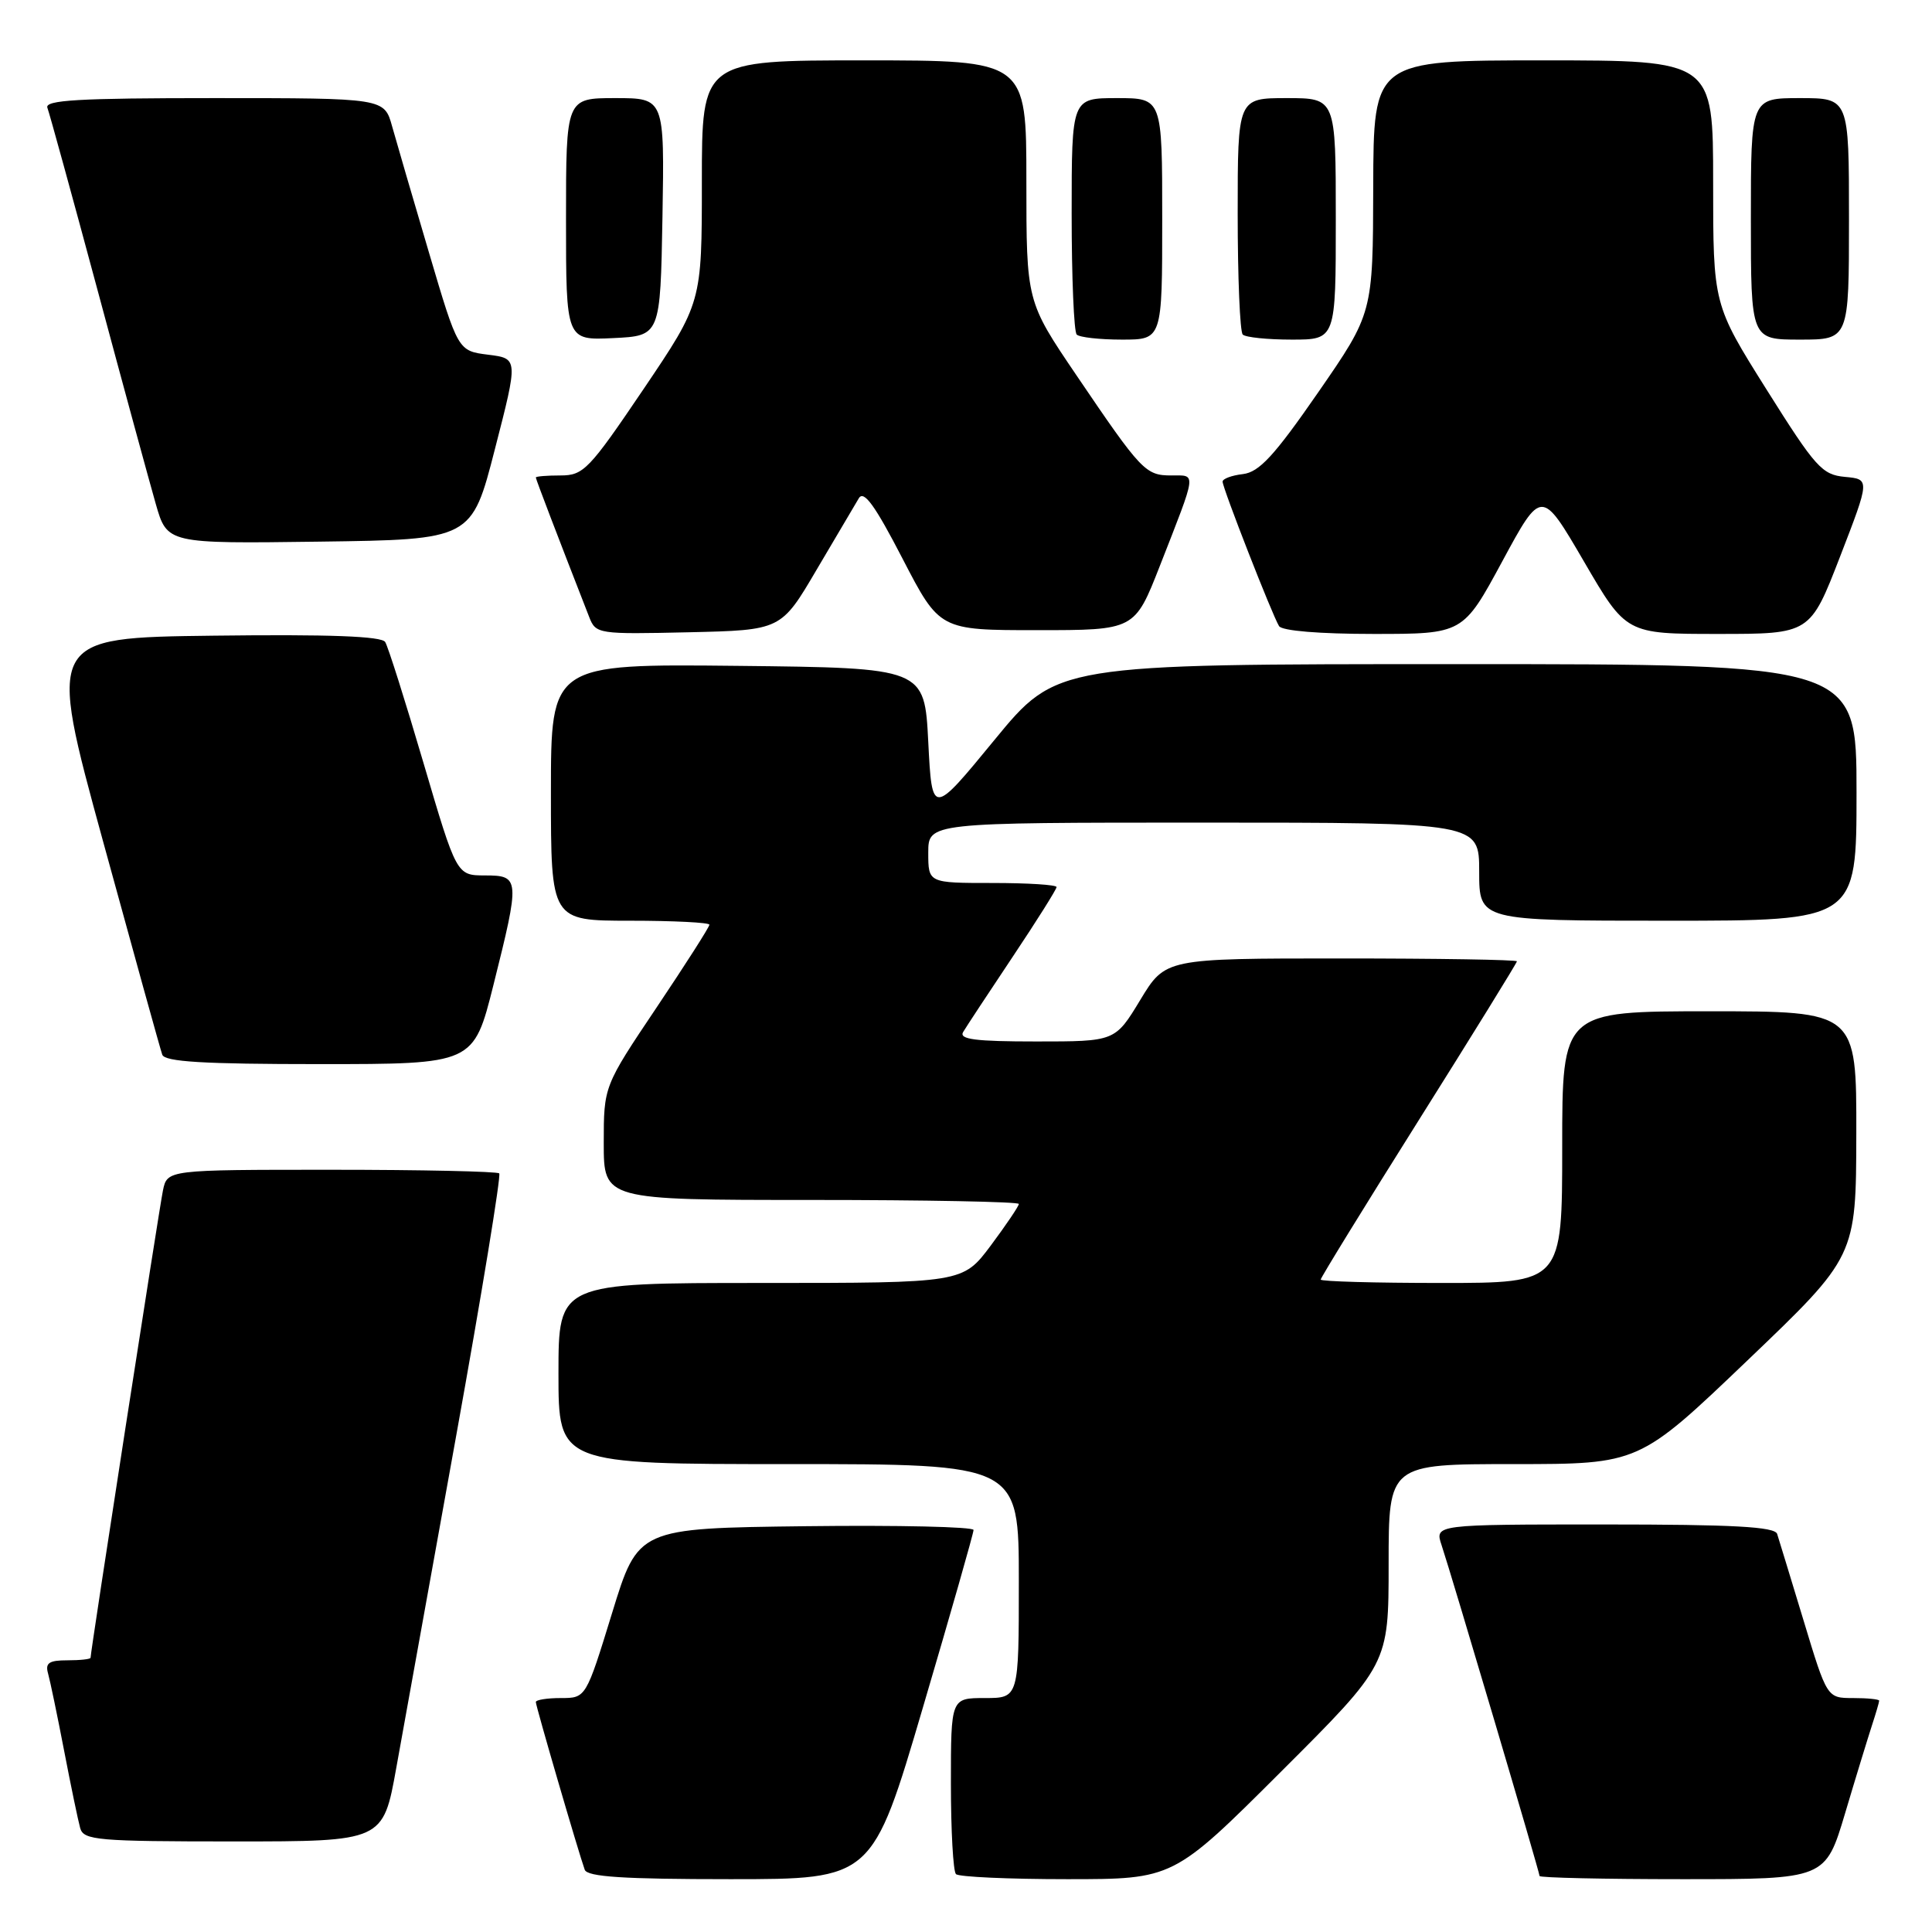 <?xml version="1.0" encoding="UTF-8" standalone="no"?>
<!DOCTYPE svg PUBLIC "-//W3C//DTD SVG 1.1//EN" "http://www.w3.org/Graphics/SVG/1.1/DTD/svg11.dtd" >
<svg xmlns="http://www.w3.org/2000/svg" xmlns:xlink="http://www.w3.org/1999/xlink" version="1.1" viewBox="0 0 256 256">
 <g >
 <path fill="currentColor"
d=" M 122.29 226.25 C 125.98 213.74 129.00 203.15 129.00 202.73 C 129.00 202.31 119.00 202.08 106.78 202.23 C 84.55 202.50 84.55 202.50 81.10 213.75 C 77.64 225.00 77.64 225.00 74.32 225.00 C 72.49 225.00 71.00 225.24 71.00 225.53 C 71.00 226.08 76.68 245.54 77.48 247.75 C 77.82 248.69 82.61 249.00 96.76 249.00 C 115.59 249.00 115.59 249.00 122.29 226.25 Z  M 169.74 234.76 C 184.00 220.53 184.00 220.53 184.00 207.26 C 184.00 194.00 184.00 194.00 200.59 194.00 C 217.18 194.00 217.18 194.00 231.56 180.25 C 245.94 166.50 245.94 166.50 245.97 150.25 C 246.00 134.00 246.00 134.00 226.50 134.00 C 207.00 134.00 207.00 134.00 207.00 152.00 C 207.00 170.00 207.00 170.00 191.00 170.00 C 182.20 170.00 175.00 169.80 175.00 169.55 C 175.00 169.30 180.85 159.79 188.00 148.42 C 195.15 137.05 201.00 127.58 201.00 127.38 C 201.00 127.17 190.52 127.00 177.71 127.00 C 154.42 127.00 154.42 127.00 151.09 132.50 C 147.76 138.00 147.76 138.00 137.32 138.00 C 129.24 138.00 127.05 137.72 127.62 136.75 C 128.03 136.06 130.98 131.58 134.18 126.79 C 137.38 122.00 140.00 117.83 140.00 117.54 C 140.00 117.24 136.18 117.00 131.50 117.00 C 123.00 117.00 123.00 117.00 123.00 113.00 C 123.00 109.00 123.00 109.00 159.50 109.00 C 196.00 109.00 196.00 109.00 196.00 115.50 C 196.00 122.00 196.00 122.00 221.00 122.00 C 246.00 122.00 246.00 122.00 246.00 105.00 C 246.00 88.00 246.00 88.00 193.01 88.00 C 140.02 88.00 140.02 88.00 131.76 98.06 C 123.50 108.12 123.50 108.12 123.00 98.31 C 122.50 88.50 122.50 88.50 97.75 88.23 C 73.00 87.97 73.00 87.97 73.00 104.98 C 73.00 122.00 73.00 122.00 83.50 122.00 C 89.28 122.00 94.00 122.24 94.00 122.53 C 94.00 122.83 90.85 127.76 87.00 133.50 C 80.00 143.93 80.00 143.93 80.00 151.47 C 80.00 159.00 80.00 159.00 107.50 159.00 C 122.62 159.00 135.00 159.24 135.00 159.53 C 135.00 159.82 133.33 162.29 131.29 165.03 C 127.57 170.00 127.57 170.00 100.79 170.00 C 74.00 170.00 74.00 170.00 74.00 182.00 C 74.00 194.00 74.00 194.00 104.50 194.00 C 135.00 194.00 135.00 194.00 135.00 209.50 C 135.00 225.00 135.00 225.00 130.50 225.00 C 126.00 225.00 126.00 225.00 126.00 236.33 C 126.00 242.57 126.30 247.97 126.67 248.33 C 127.03 248.70 133.67 249.00 141.40 249.00 C 155.47 249.00 155.47 249.00 169.74 234.76 Z  M 244.49 240.25 C 245.92 235.44 247.53 230.20 248.05 228.60 C 248.57 227.01 249.00 225.54 249.00 225.35 C 249.00 225.16 247.44 225.00 245.54 225.00 C 242.09 225.00 242.09 225.00 238.99 214.75 C 237.28 209.11 235.70 203.94 235.48 203.25 C 235.16 202.30 229.68 202.00 212.58 202.00 C 190.10 202.00 190.10 202.00 191.02 204.75 C 192.37 208.80 204.00 248.08 204.00 248.58 C 204.00 248.81 212.52 249.00 222.94 249.00 C 241.88 249.00 241.88 249.00 244.49 240.25 Z  M 52.51 234.25 C 53.48 228.89 57.05 209.08 60.45 190.23 C 63.85 171.38 66.41 155.75 66.15 155.48 C 65.88 155.22 55.88 155.00 43.91 155.00 C 22.16 155.00 22.16 155.00 21.59 157.75 C 21.08 160.22 12.00 218.84 12.00 219.66 C 12.00 219.85 10.62 220.00 8.93 220.00 C 6.49 220.00 5.97 220.35 6.37 221.75 C 6.64 222.71 7.60 227.32 8.50 232.00 C 9.40 236.68 10.36 241.29 10.63 242.25 C 11.09 243.84 12.94 244.00 30.95 244.00 C 50.76 244.00 50.76 244.00 52.51 234.25 Z  M 65.38 130.53 C 68.92 116.39 68.89 116.00 64.25 116.00 C 60.50 115.99 60.50 115.99 56.11 101.08 C 53.70 92.88 51.42 85.68 51.04 85.07 C 50.57 84.30 43.62 84.04 28.31 84.23 C 6.26 84.50 6.26 84.50 13.66 111.50 C 17.73 126.35 21.25 139.06 21.50 139.75 C 21.83 140.69 26.92 141.00 42.35 141.00 C 62.75 141.00 62.75 141.00 65.38 130.53 Z  M 108.20 75.50 C 110.79 71.10 113.31 66.84 113.80 66.02 C 114.46 64.92 115.93 66.94 119.59 74.02 C 124.50 83.50 124.50 83.50 137.43 83.50 C 150.35 83.50 150.35 83.50 153.68 75.00 C 158.65 62.30 158.56 63.00 155.22 63.00 C 151.78 63.00 151.25 62.44 142.63 49.72 C 136.00 39.94 136.00 39.94 136.00 23.97 C 136.00 8.00 136.00 8.00 114.50 8.00 C 93.00 8.00 93.00 8.00 93.00 24.06 C 93.00 40.11 93.00 40.11 85.27 51.56 C 78.05 62.24 77.32 63.00 74.27 63.00 C 72.47 63.00 71.00 63.12 71.00 63.27 C 71.00 63.50 73.85 70.95 78.08 81.78 C 78.95 84.01 79.28 84.05 91.24 83.78 C 103.50 83.50 103.50 83.50 108.20 75.50 Z  M 199.06 74.38 C 204.26 64.76 204.26 64.76 209.87 74.38 C 215.47 84.00 215.47 84.00 227.66 84.00 C 239.85 84.00 239.85 84.00 243.82 73.75 C 247.78 63.50 247.78 63.50 244.47 63.19 C 241.43 62.91 240.57 61.95 234.08 51.62 C 227.00 40.35 227.00 40.35 227.00 24.18 C 227.00 8.00 227.00 8.00 204.50 8.00 C 182.00 8.00 182.00 8.00 181.96 24.75 C 181.92 41.50 181.92 41.50 174.66 52.00 C 168.84 60.41 166.85 62.56 164.69 62.82 C 163.21 62.99 162.00 63.44 162.00 63.82 C 162.00 64.67 168.58 81.51 169.48 82.96 C 169.86 83.59 174.86 84.00 181.99 84.00 C 193.86 84.00 193.86 84.00 199.06 74.38 Z  M 65.58 59.50 C 68.67 47.50 68.67 47.50 64.68 47.00 C 60.69 46.50 60.69 46.50 56.85 33.50 C 54.73 26.35 52.54 18.81 51.96 16.75 C 50.92 13.00 50.92 13.00 28.35 13.00 C 10.42 13.00 5.89 13.26 6.28 14.28 C 6.55 14.99 9.55 25.90 12.95 38.53 C 16.34 51.16 19.81 63.87 20.64 66.77 C 22.15 72.04 22.15 72.04 42.33 71.77 C 62.50 71.50 62.50 71.50 65.58 59.50 Z  M 87.78 28.75 C 88.05 13.00 88.05 13.00 81.53 13.00 C 75.00 13.00 75.00 13.00 75.00 29.05 C 75.00 45.10 75.00 45.10 81.25 44.80 C 87.50 44.50 87.50 44.50 87.78 28.75 Z  M 154.00 29.00 C 154.00 13.00 154.00 13.00 148.00 13.00 C 142.00 13.00 142.00 13.00 142.00 28.33 C 142.00 36.77 142.30 43.97 142.67 44.33 C 143.03 44.70 145.73 45.00 148.67 45.00 C 154.00 45.00 154.00 45.00 154.00 29.00 Z  M 177.00 29.00 C 177.00 13.00 177.00 13.00 170.50 13.00 C 164.00 13.00 164.00 13.00 164.00 28.33 C 164.00 36.77 164.30 43.97 164.67 44.33 C 165.03 44.70 167.96 45.00 171.17 45.00 C 177.00 45.00 177.00 45.00 177.00 29.00 Z  M 245.00 29.00 C 245.00 13.00 245.00 13.00 238.50 13.00 C 232.00 13.00 232.00 13.00 232.00 29.00 C 232.00 45.00 232.00 45.00 238.50 45.00 C 245.00 45.00 245.00 45.00 245.00 29.00 Z "/>
</g>
</svg>